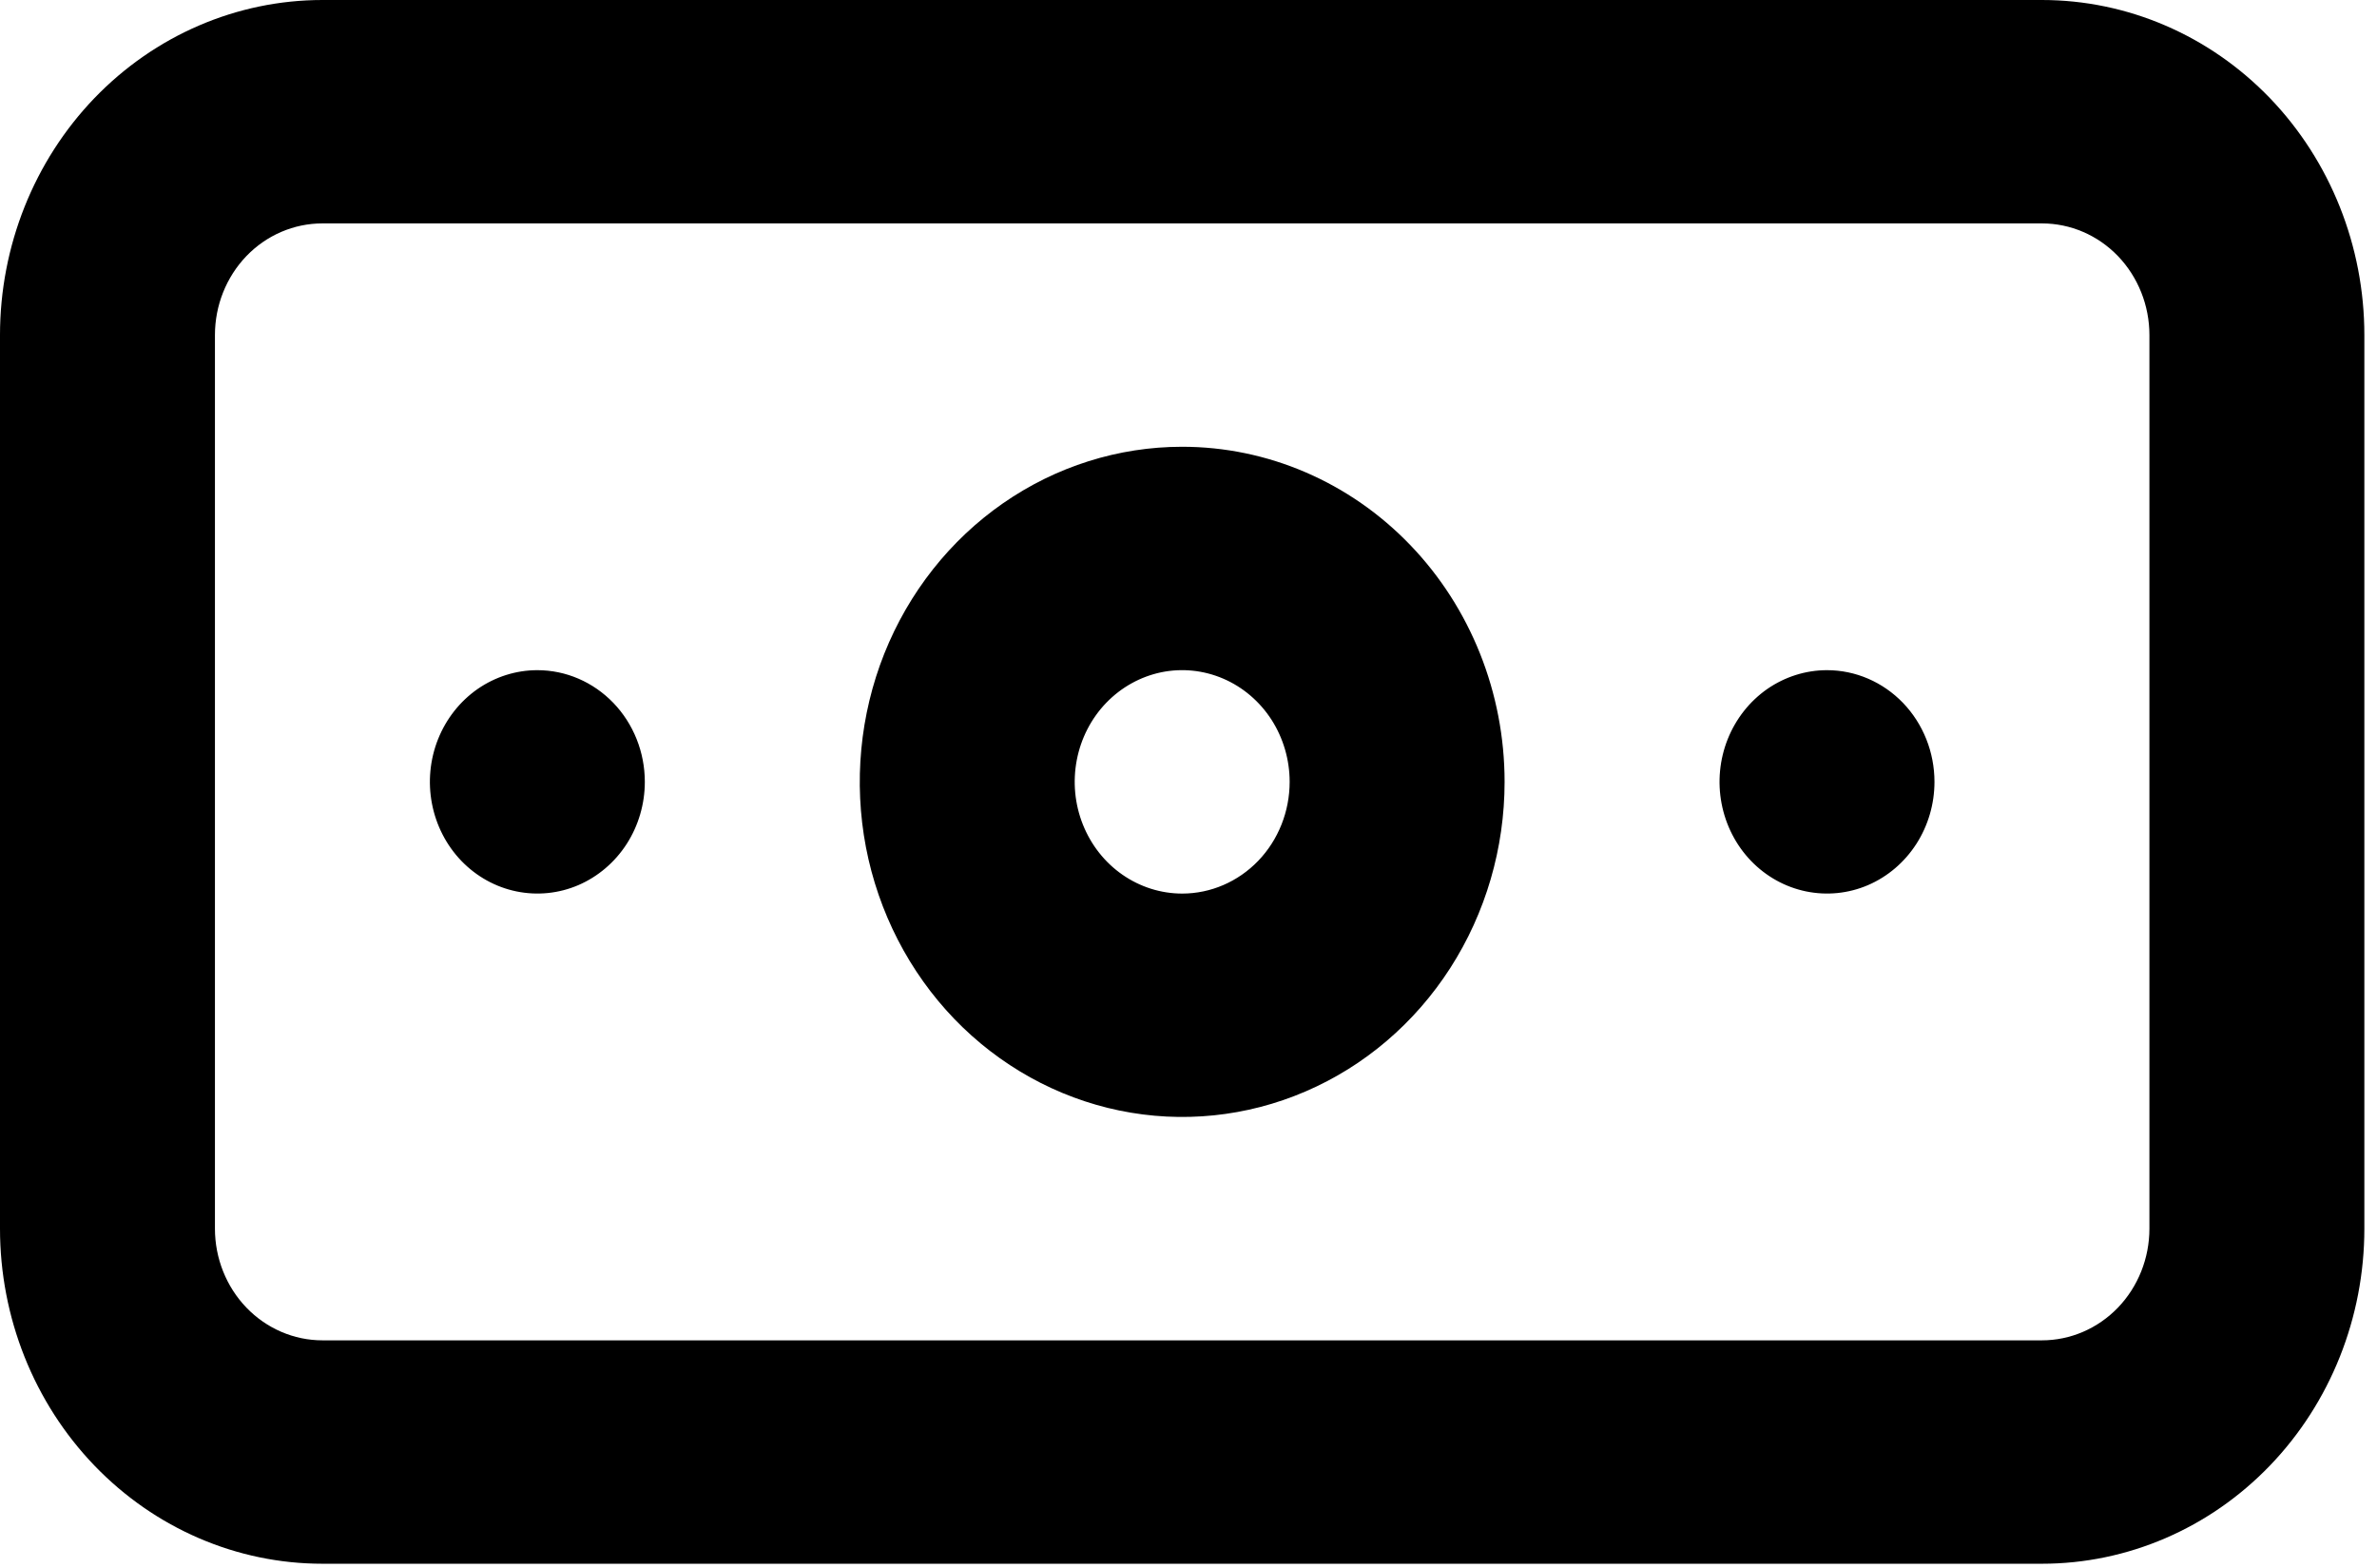 <svg width="47" height="31" viewBox="0 0 47 31" fill="none" xmlns="http://www.w3.org/2000/svg">
<path d="M10.625 13.25C10.205 13.25 9.794 13.38 9.444 13.622C9.095 13.865 8.823 14.21 8.662 14.613C8.501 15.017 8.459 15.461 8.541 15.889C8.623 16.317 8.825 16.711 9.122 17.02C9.42 17.329 9.798 17.539 10.21 17.624C10.623 17.709 11.05 17.666 11.438 17.499C11.826 17.331 12.158 17.048 12.392 16.685C12.625 16.322 12.75 15.895 12.75 15.458C12.75 14.873 12.526 14.311 12.128 13.897C11.729 13.483 11.189 13.25 10.625 13.25ZM36.125 13.25C35.705 13.25 35.294 13.38 34.944 13.622C34.595 13.865 34.323 14.21 34.162 14.613C34.001 15.017 33.959 15.461 34.041 15.889C34.123 16.317 34.325 16.711 34.622 17.02C34.92 17.329 35.298 17.539 35.71 17.624C36.123 17.709 36.55 17.666 36.938 17.499C37.327 17.331 37.658 17.048 37.892 16.685C38.125 16.322 38.25 15.895 38.25 15.458C38.25 14.873 38.026 14.311 37.628 13.897C37.229 13.483 36.689 13.25 36.125 13.25ZM40.375 0H6.375C4.684 0 3.063 0.698 1.867 1.94C0.672 3.183 0 4.868 0 6.625V24.292C0 26.049 0.672 27.734 1.867 28.976C3.063 30.219 4.684 30.917 6.375 30.917H40.375C42.066 30.917 43.687 30.219 44.883 28.976C46.078 27.734 46.75 26.049 46.75 24.292V6.625C46.75 4.868 46.078 3.183 44.883 1.94C43.687 0.698 42.066 0 40.375 0ZM42.5 24.292C42.5 24.877 42.276 25.439 41.878 25.853C41.479 26.267 40.939 26.5 40.375 26.5H6.375C5.811 26.5 5.271 26.267 4.872 25.853C4.474 25.439 4.25 24.877 4.25 24.292V6.625C4.25 6.039 4.474 5.478 4.872 5.063C5.271 4.649 5.811 4.417 6.375 4.417H40.375C40.939 4.417 41.479 4.649 41.878 5.063C42.276 5.478 42.5 6.039 42.5 6.625V24.292ZM23.375 8.833C22.114 8.833 20.882 9.222 19.833 9.95C18.785 10.678 17.968 11.713 17.485 12.923C17.003 14.134 16.877 15.466 17.122 16.751C17.369 18.036 17.976 19.216 18.867 20.143C19.759 21.069 20.895 21.7 22.131 21.956C23.368 22.212 24.65 22.081 25.815 21.579C26.98 21.078 27.975 20.229 28.676 19.139C29.376 18.049 29.75 16.769 29.75 15.458C29.75 13.701 29.078 12.016 27.883 10.774C26.687 9.531 25.066 8.833 23.375 8.833ZM23.375 17.667C22.955 17.667 22.544 17.537 22.194 17.294C21.845 17.052 21.573 16.707 21.412 16.303C21.251 15.9 21.209 15.456 21.291 15.027C21.373 14.599 21.575 14.206 21.872 13.897C22.17 13.588 22.548 13.378 22.96 13.292C23.373 13.207 23.8 13.251 24.188 13.418C24.576 13.585 24.908 13.868 25.142 14.231C25.375 14.595 25.5 15.022 25.5 15.458C25.5 16.044 25.276 16.606 24.878 17.02C24.479 17.434 23.939 17.667 23.375 17.667Z" fill="black"/>
</svg>
